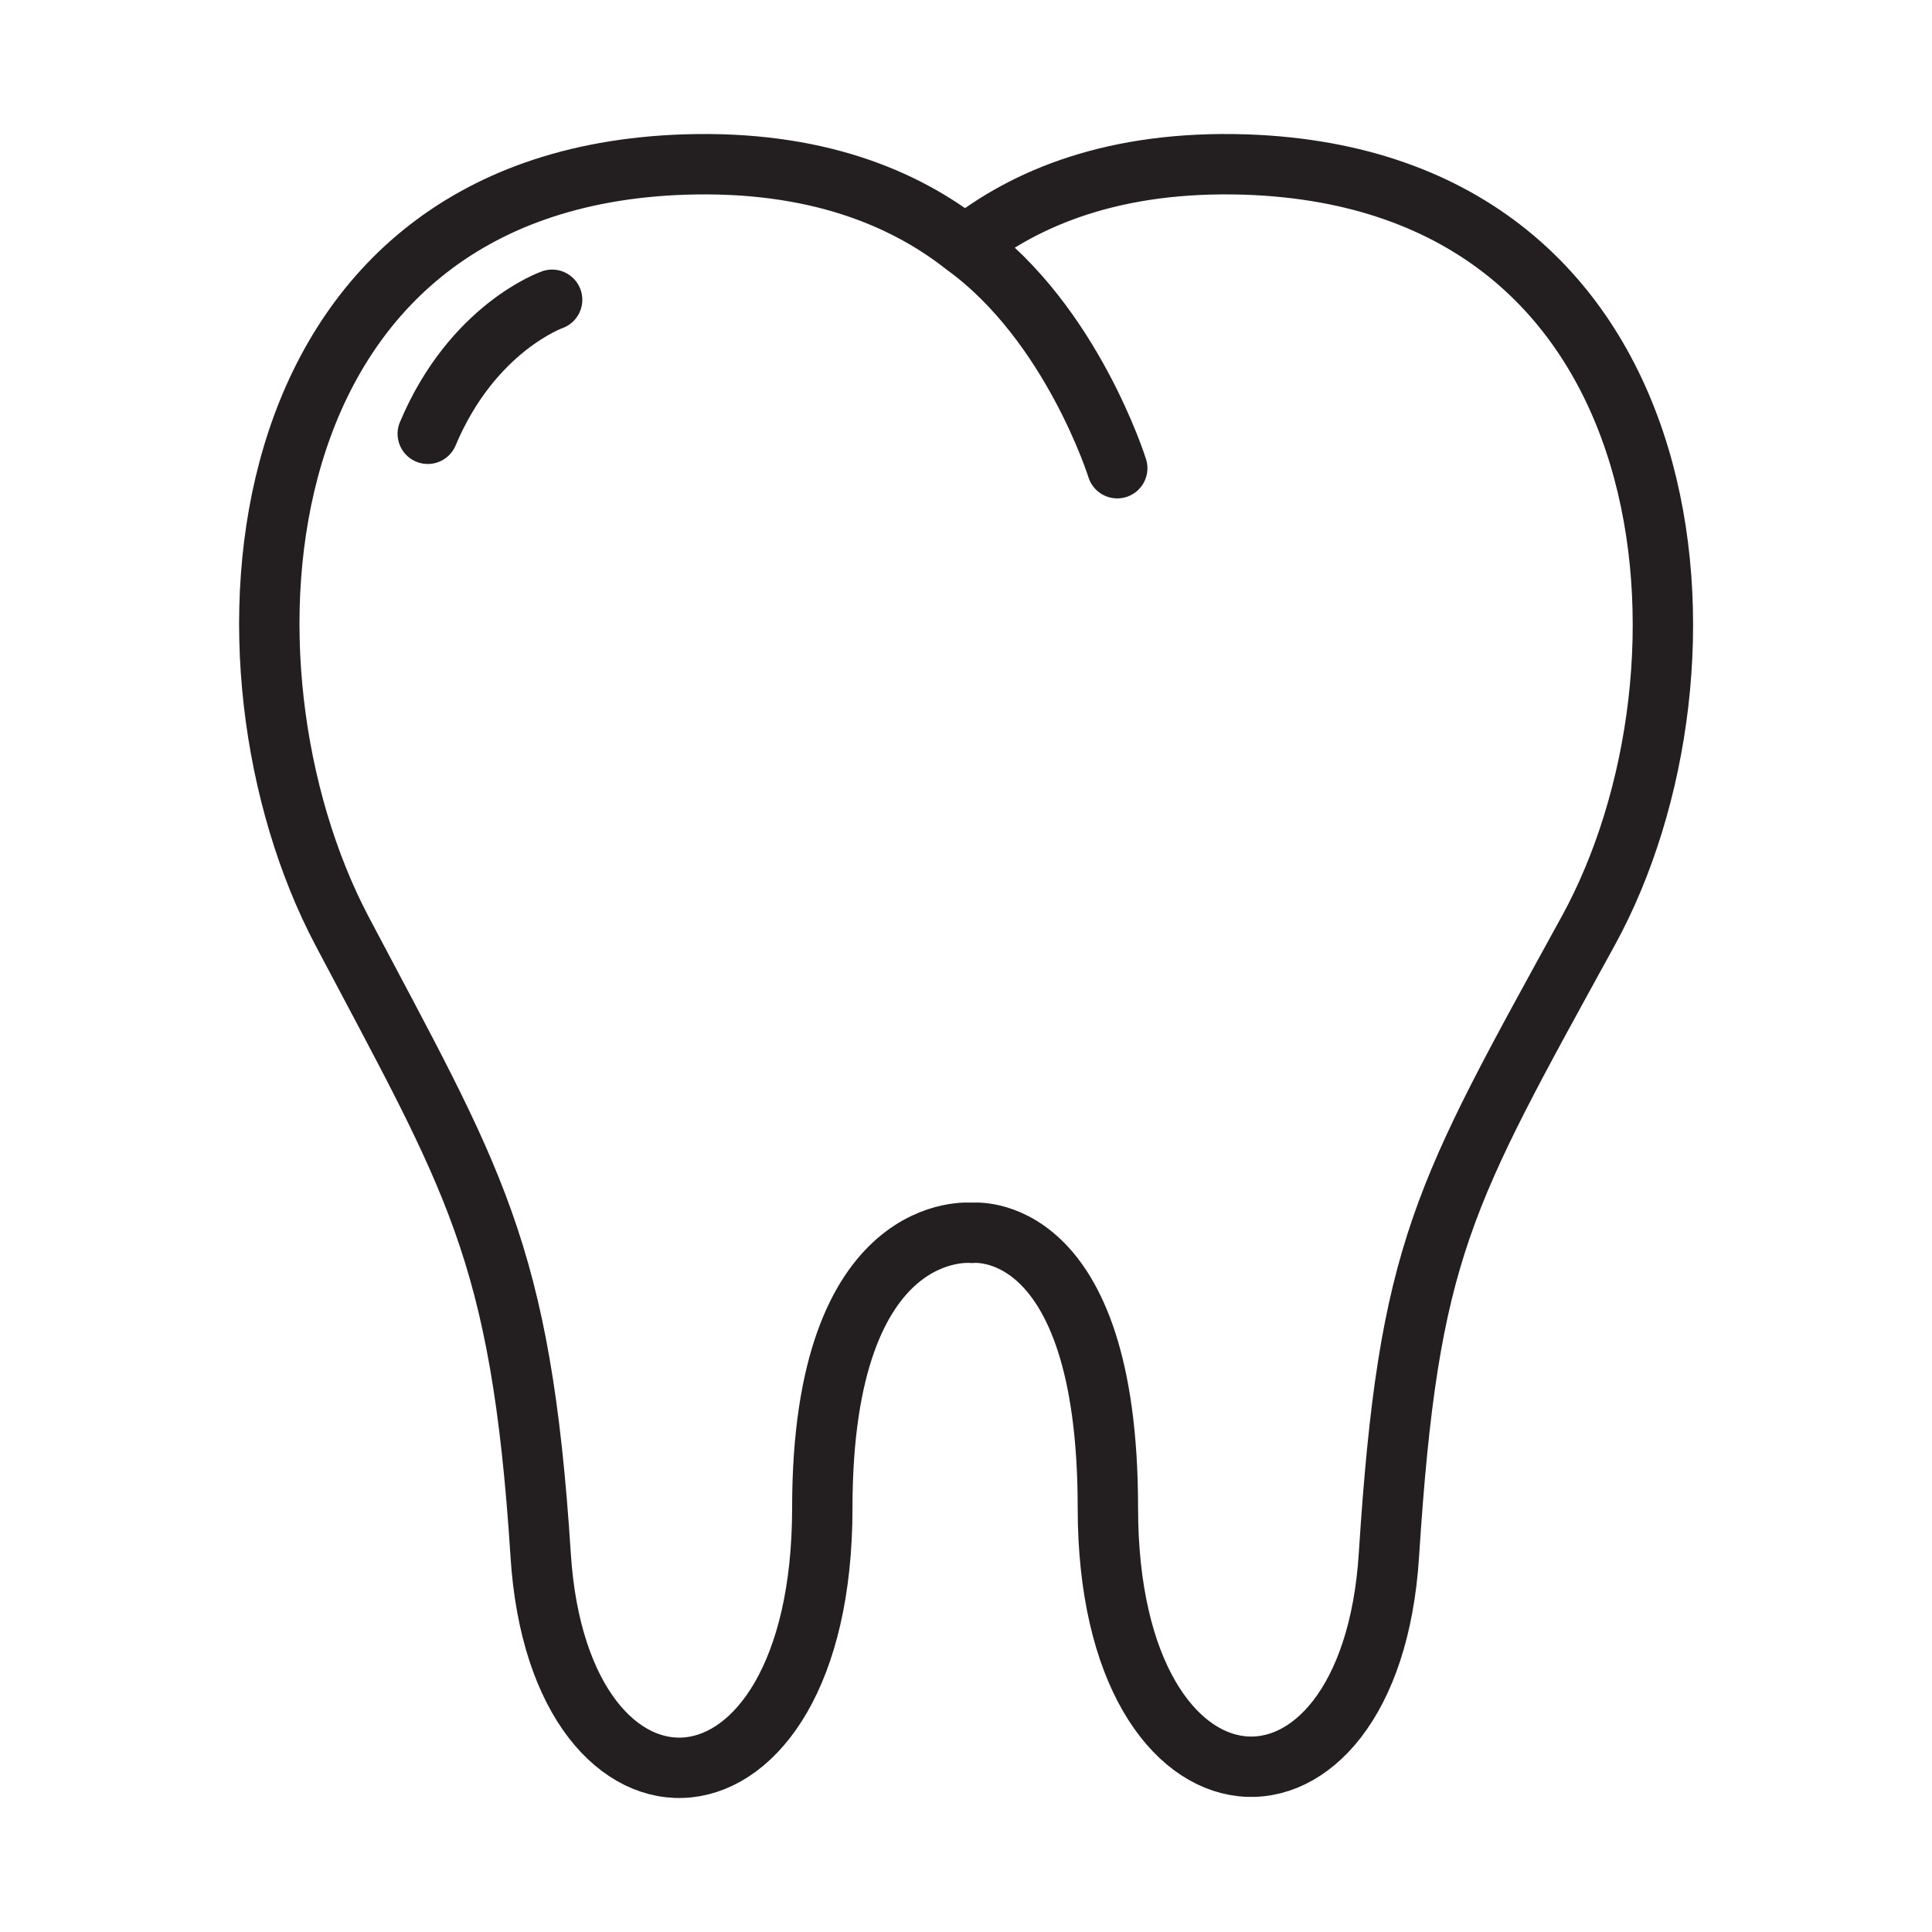 <?xml version="1.0" encoding="utf-8"?>
<!-- Generator: Adobe Illustrator 25.4.1, SVG Export Plug-In . SVG Version: 6.00 Build 0)  -->
<svg version="1.1" id="Layer_1" xmlns="http://www.w3.org/2000/svg" xmlns:xlink="http://www.w3.org/1999/xlink" x="0px" y="0px"
	 viewBox="0 0 64 64" style="enable-background:new 0 0 64 64;" xml:space="preserve">
<style type="text/css">
	.st0{fill:none;stroke:#231F20;stroke-width:2;stroke-linecap:round;stroke-linejoin:round;stroke-miterlimit:10;}
</style>
<g>
	<path class="st0" d="M37.01,15.51c0,0-1.5-4.8-5.04-7.37c2-1.59,4.95-2.83,9.29-2.69c14.86,0.5,16.11,16.73,11.35,25.39
		c-4.81,8.77-5.95,10.52-6.6,20.67c-0.62,9.81-9.31,9.37-9.31-1.56c0-9.65-4.51-9.11-4.51-9.11s-4.95-0.53-4.95,9.11
		c0,11.03-8.71,11.37-9.33,1.56c-0.65-10.15-2.25-12.46-6.58-20.67C6.72,22.1,7.82,5.94,22.68,5.45c4.35-0.14,7.3,1.12,9.29,2.69"/>
	<path class="st0" d="M18.29,9.93c0,0-2.64,0.92-4.12,4.44"/>
</g>
</svg>
